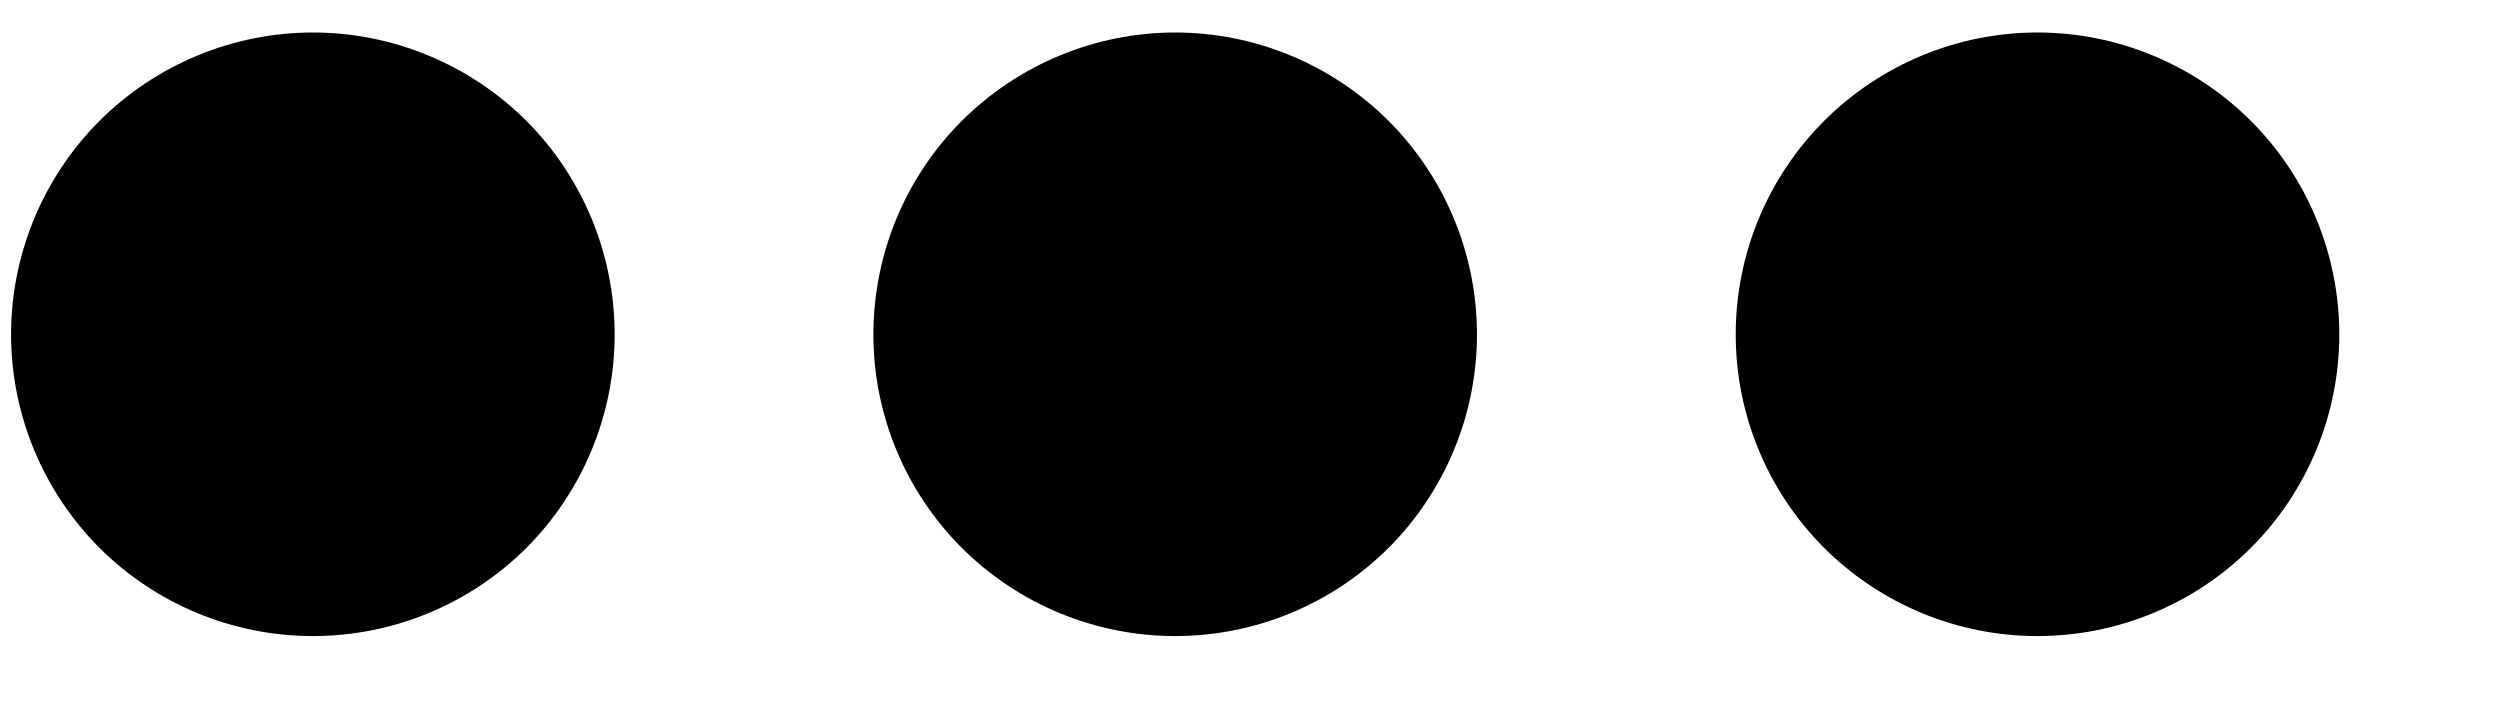 <svg width="14" height="4" viewBox="0 0 14 4" fill="none" xmlns="http://www.w3.org/2000/svg">
<path d="M0.062 1.873C0.062 1.424 0.241 0.994 0.557 0.677C0.874 0.361 1.304 0.182 1.752 0.182C2.201 0.182 2.631 0.361 2.948 0.677C3.264 0.994 3.442 1.424 3.442 1.873C3.442 2.321 3.264 2.751 2.948 3.068C2.631 3.384 2.201 3.562 1.752 3.562C1.304 3.562 0.874 3.384 0.557 3.068C0.241 2.751 0.062 2.321 0.062 1.873ZM4.891 1.873C4.891 1.424 5.069 0.994 5.386 0.677C5.703 0.361 6.133 0.182 6.581 0.182C7.029 0.182 7.459 0.361 7.776 0.677C8.093 0.994 8.271 1.424 8.271 1.873C8.271 2.321 8.093 2.751 7.776 3.068C7.459 3.384 7.029 3.562 6.581 3.562C6.133 3.562 5.703 3.384 5.386 3.068C5.069 2.751 4.891 2.321 4.891 1.873ZM11.41 0.182C11.858 0.182 12.288 0.361 12.605 0.677C12.922 0.994 13.1 1.424 13.1 1.873C13.1 2.321 12.922 2.751 12.605 3.068C12.288 3.384 11.858 3.562 11.41 3.562C10.961 3.562 10.532 3.384 10.215 3.068C9.898 2.751 9.72 2.321 9.72 1.873C9.72 1.424 9.898 0.994 10.215 0.677C10.532 0.361 10.961 0.182 11.41 0.182Z" fill="currentColor"/>
</svg>
